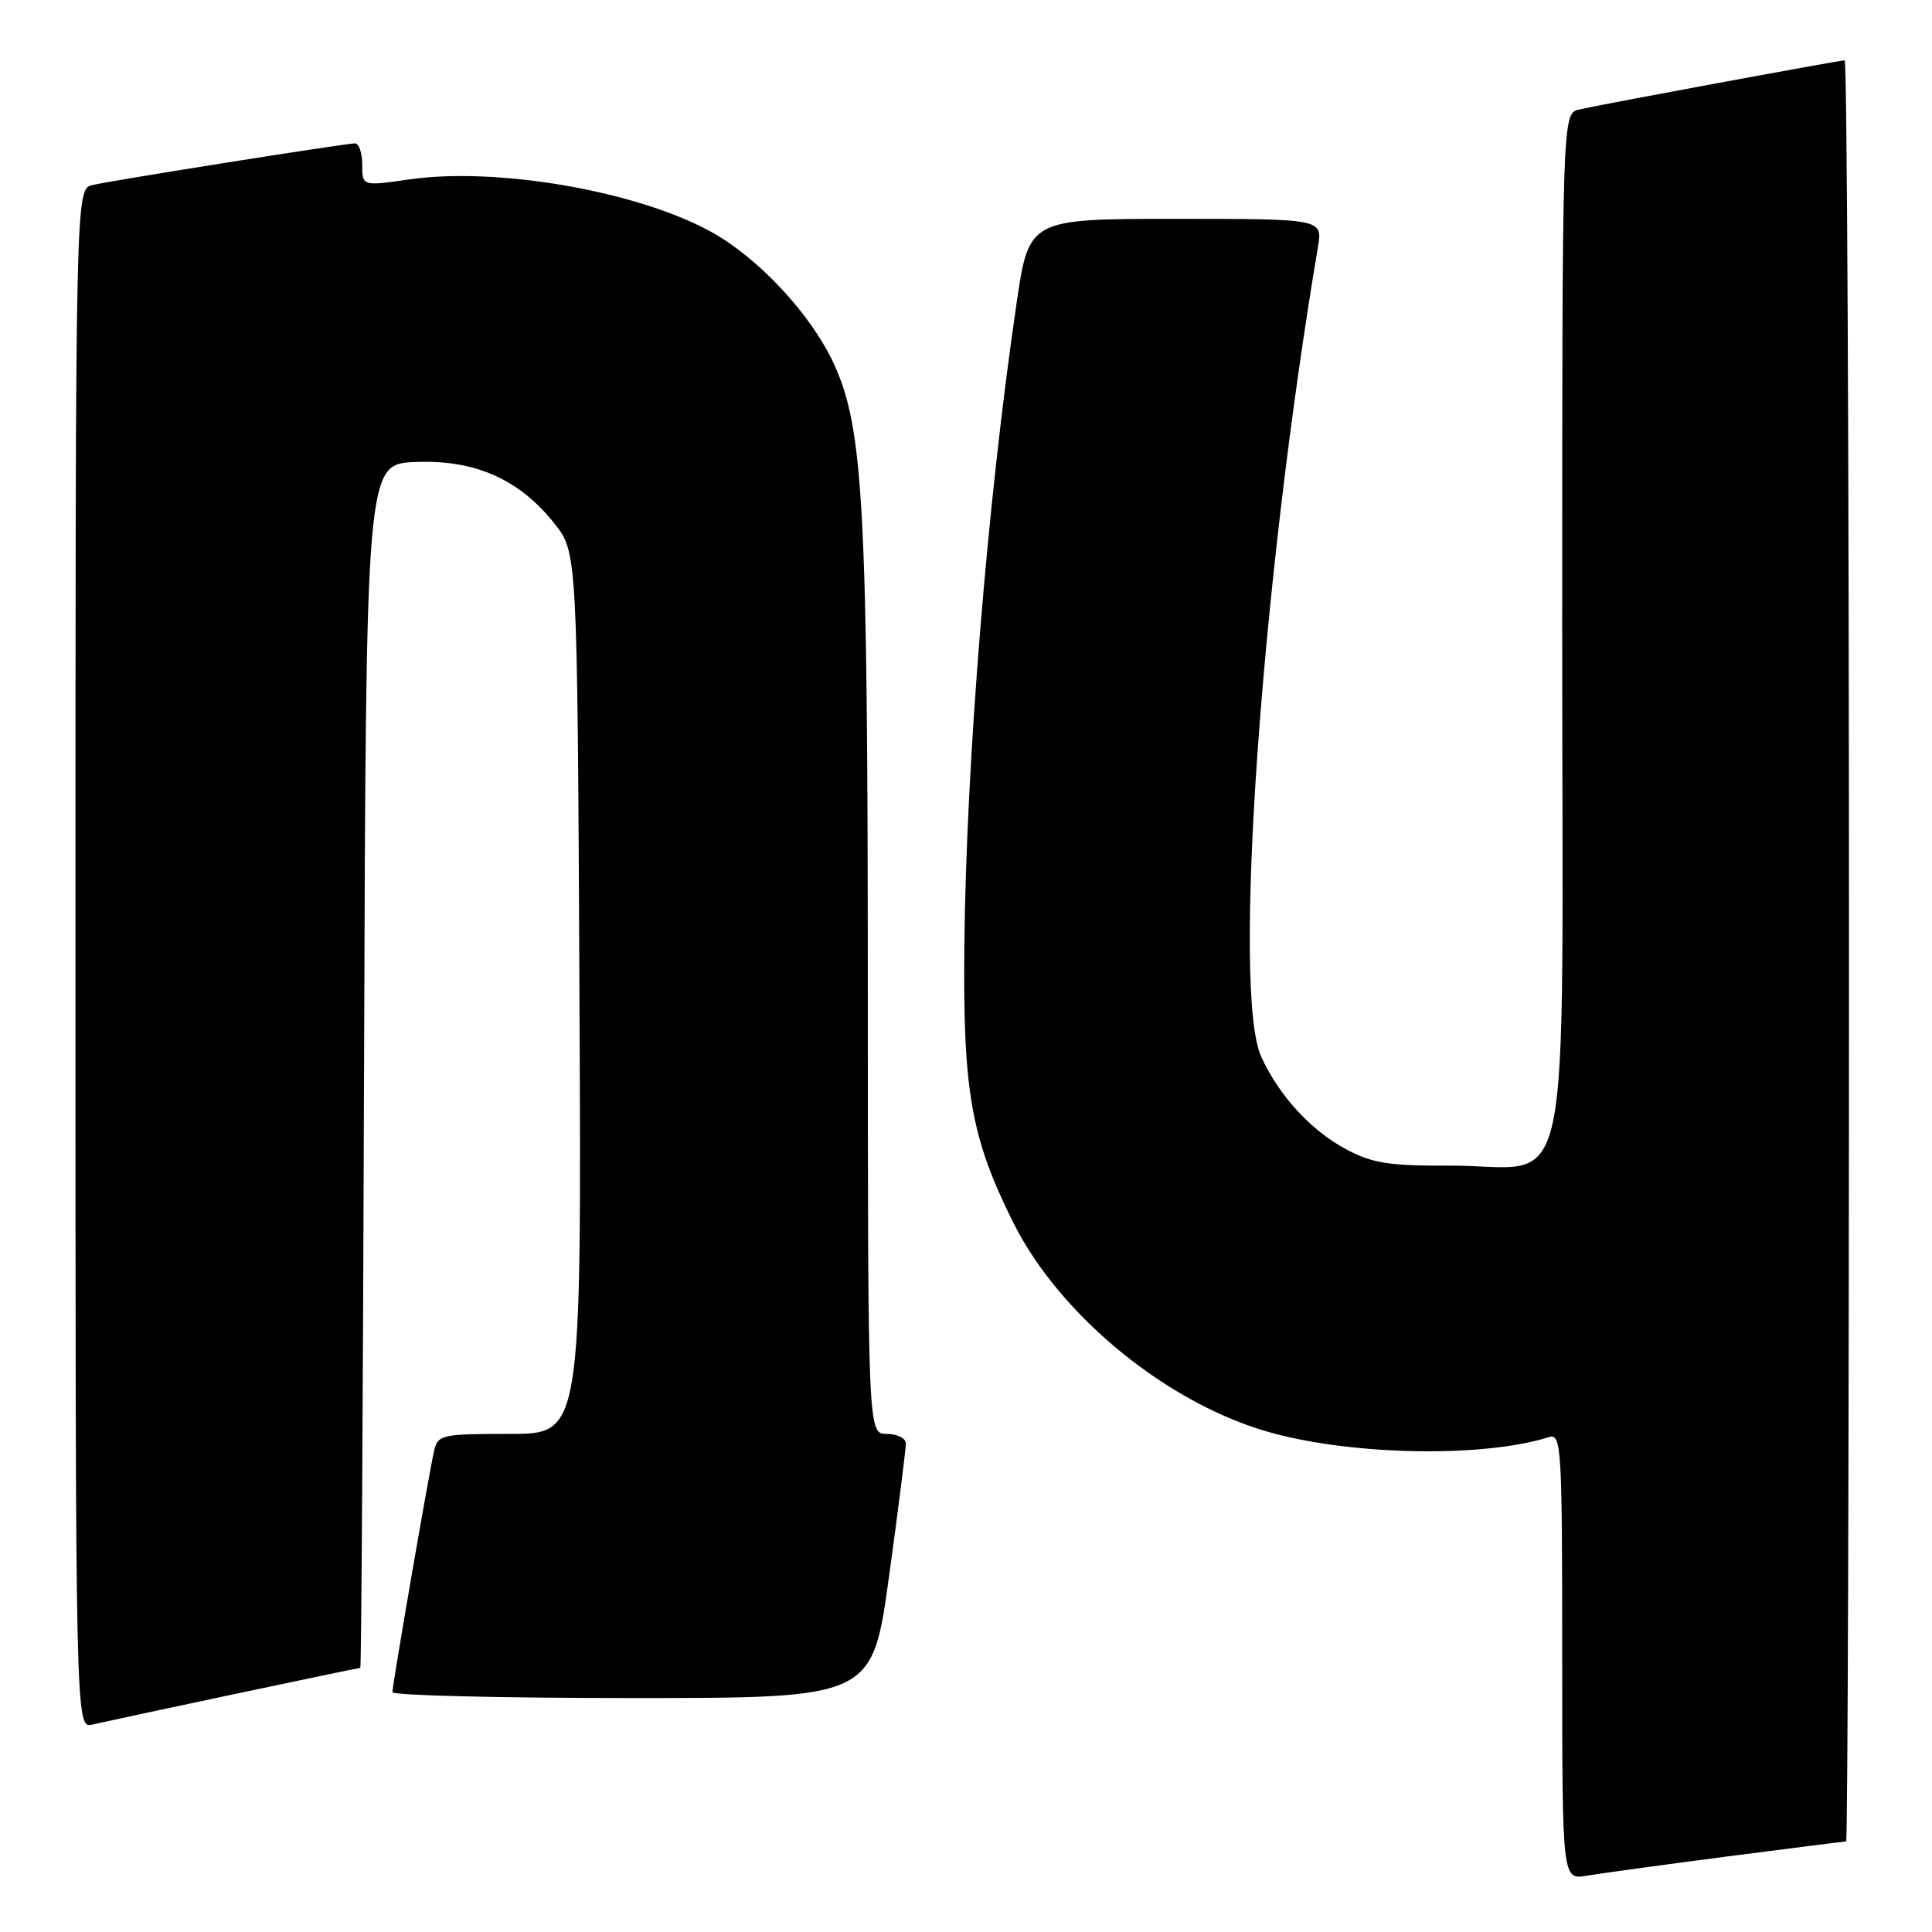 <?xml version="1.0" encoding="UTF-8" standalone="no"?>
<!DOCTYPE svg PUBLIC "-//W3C//DTD SVG 1.1//EN" "http://www.w3.org/Graphics/SVG/1.1/DTD/svg11.dtd" >
<svg xmlns="http://www.w3.org/2000/svg" xmlns:xlink="http://www.w3.org/1999/xlink" version="1.1" viewBox="0 0 256 256">
 <g >
 <path fill="currentColor"
d=" M 228.87 245.99 C 237.32 244.90 244.41 244.00 244.62 244.00 C 244.83 244.00 245.00 190.90 245.00 126.00 C 245.00 61.10 244.74 8.00 244.43 8.00 C 243.67 8.00 212.12 13.84 209.25 14.51 C 207.00 15.04 207.00 15.04 207.00 83.54 C 207.00 162.62 208.74 154.38 192.00 154.45 C 184.07 154.49 181.82 154.13 178.38 152.29 C 173.70 149.80 169.45 145.15 167.11 140.00 C 163.29 131.59 167.08 77.55 174.63 32.75 C 175.26 29.00 175.26 29.00 155.80 29.00 C 136.34 29.00 136.34 29.00 134.69 40.25 C 130.81 66.71 128.02 101.10 127.78 125.50 C 127.59 144.64 128.68 150.80 134.26 161.99 C 140.48 174.46 154.98 186.23 168.68 189.91 C 179.71 192.88 196.74 193.12 205.22 190.43 C 206.90 189.90 207.00 191.57 207.00 219.48 C 207.00 249.09 207.00 249.09 210.25 248.54 C 212.04 248.24 220.41 247.09 228.87 245.99 Z  M 31.00 224.49 C 40.07 222.57 47.61 221.00 47.74 221.00 C 47.88 221.00 48.10 185.11 48.24 141.25 C 48.50 61.50 48.50 61.50 55.00 61.22 C 62.89 60.88 68.77 63.47 73.44 69.34 C 76.50 73.18 76.50 73.18 76.78 131.59 C 77.06 190.00 77.06 190.00 67.55 190.00 C 58.51 190.00 58.01 190.11 57.52 192.25 C 56.84 195.18 52.00 223.22 52.00 224.22 C 52.00 224.65 66.31 225.00 83.79 225.00 C 115.59 225.00 115.59 225.00 117.82 208.75 C 119.05 199.81 120.04 191.94 120.03 191.25 C 120.01 190.56 118.88 190.00 117.50 190.00 C 115.00 190.00 115.00 190.00 114.99 130.75 C 114.98 67.34 114.41 56.76 110.53 48.29 C 107.50 41.66 100.47 34.12 94.10 30.65 C 84.24 25.28 65.84 22.11 54.25 23.77 C 48.00 24.67 48.00 24.67 48.00 21.83 C 48.00 20.28 47.57 19.00 47.04 19.00 C 45.77 19.00 15.11 23.86 12.25 24.52 C 10.00 25.04 10.00 25.04 10.00 127.04 C 10.00 229.04 10.00 229.04 12.25 228.51 C 13.49 228.22 21.92 226.41 31.00 224.49 Z "/>
</g>
</svg>